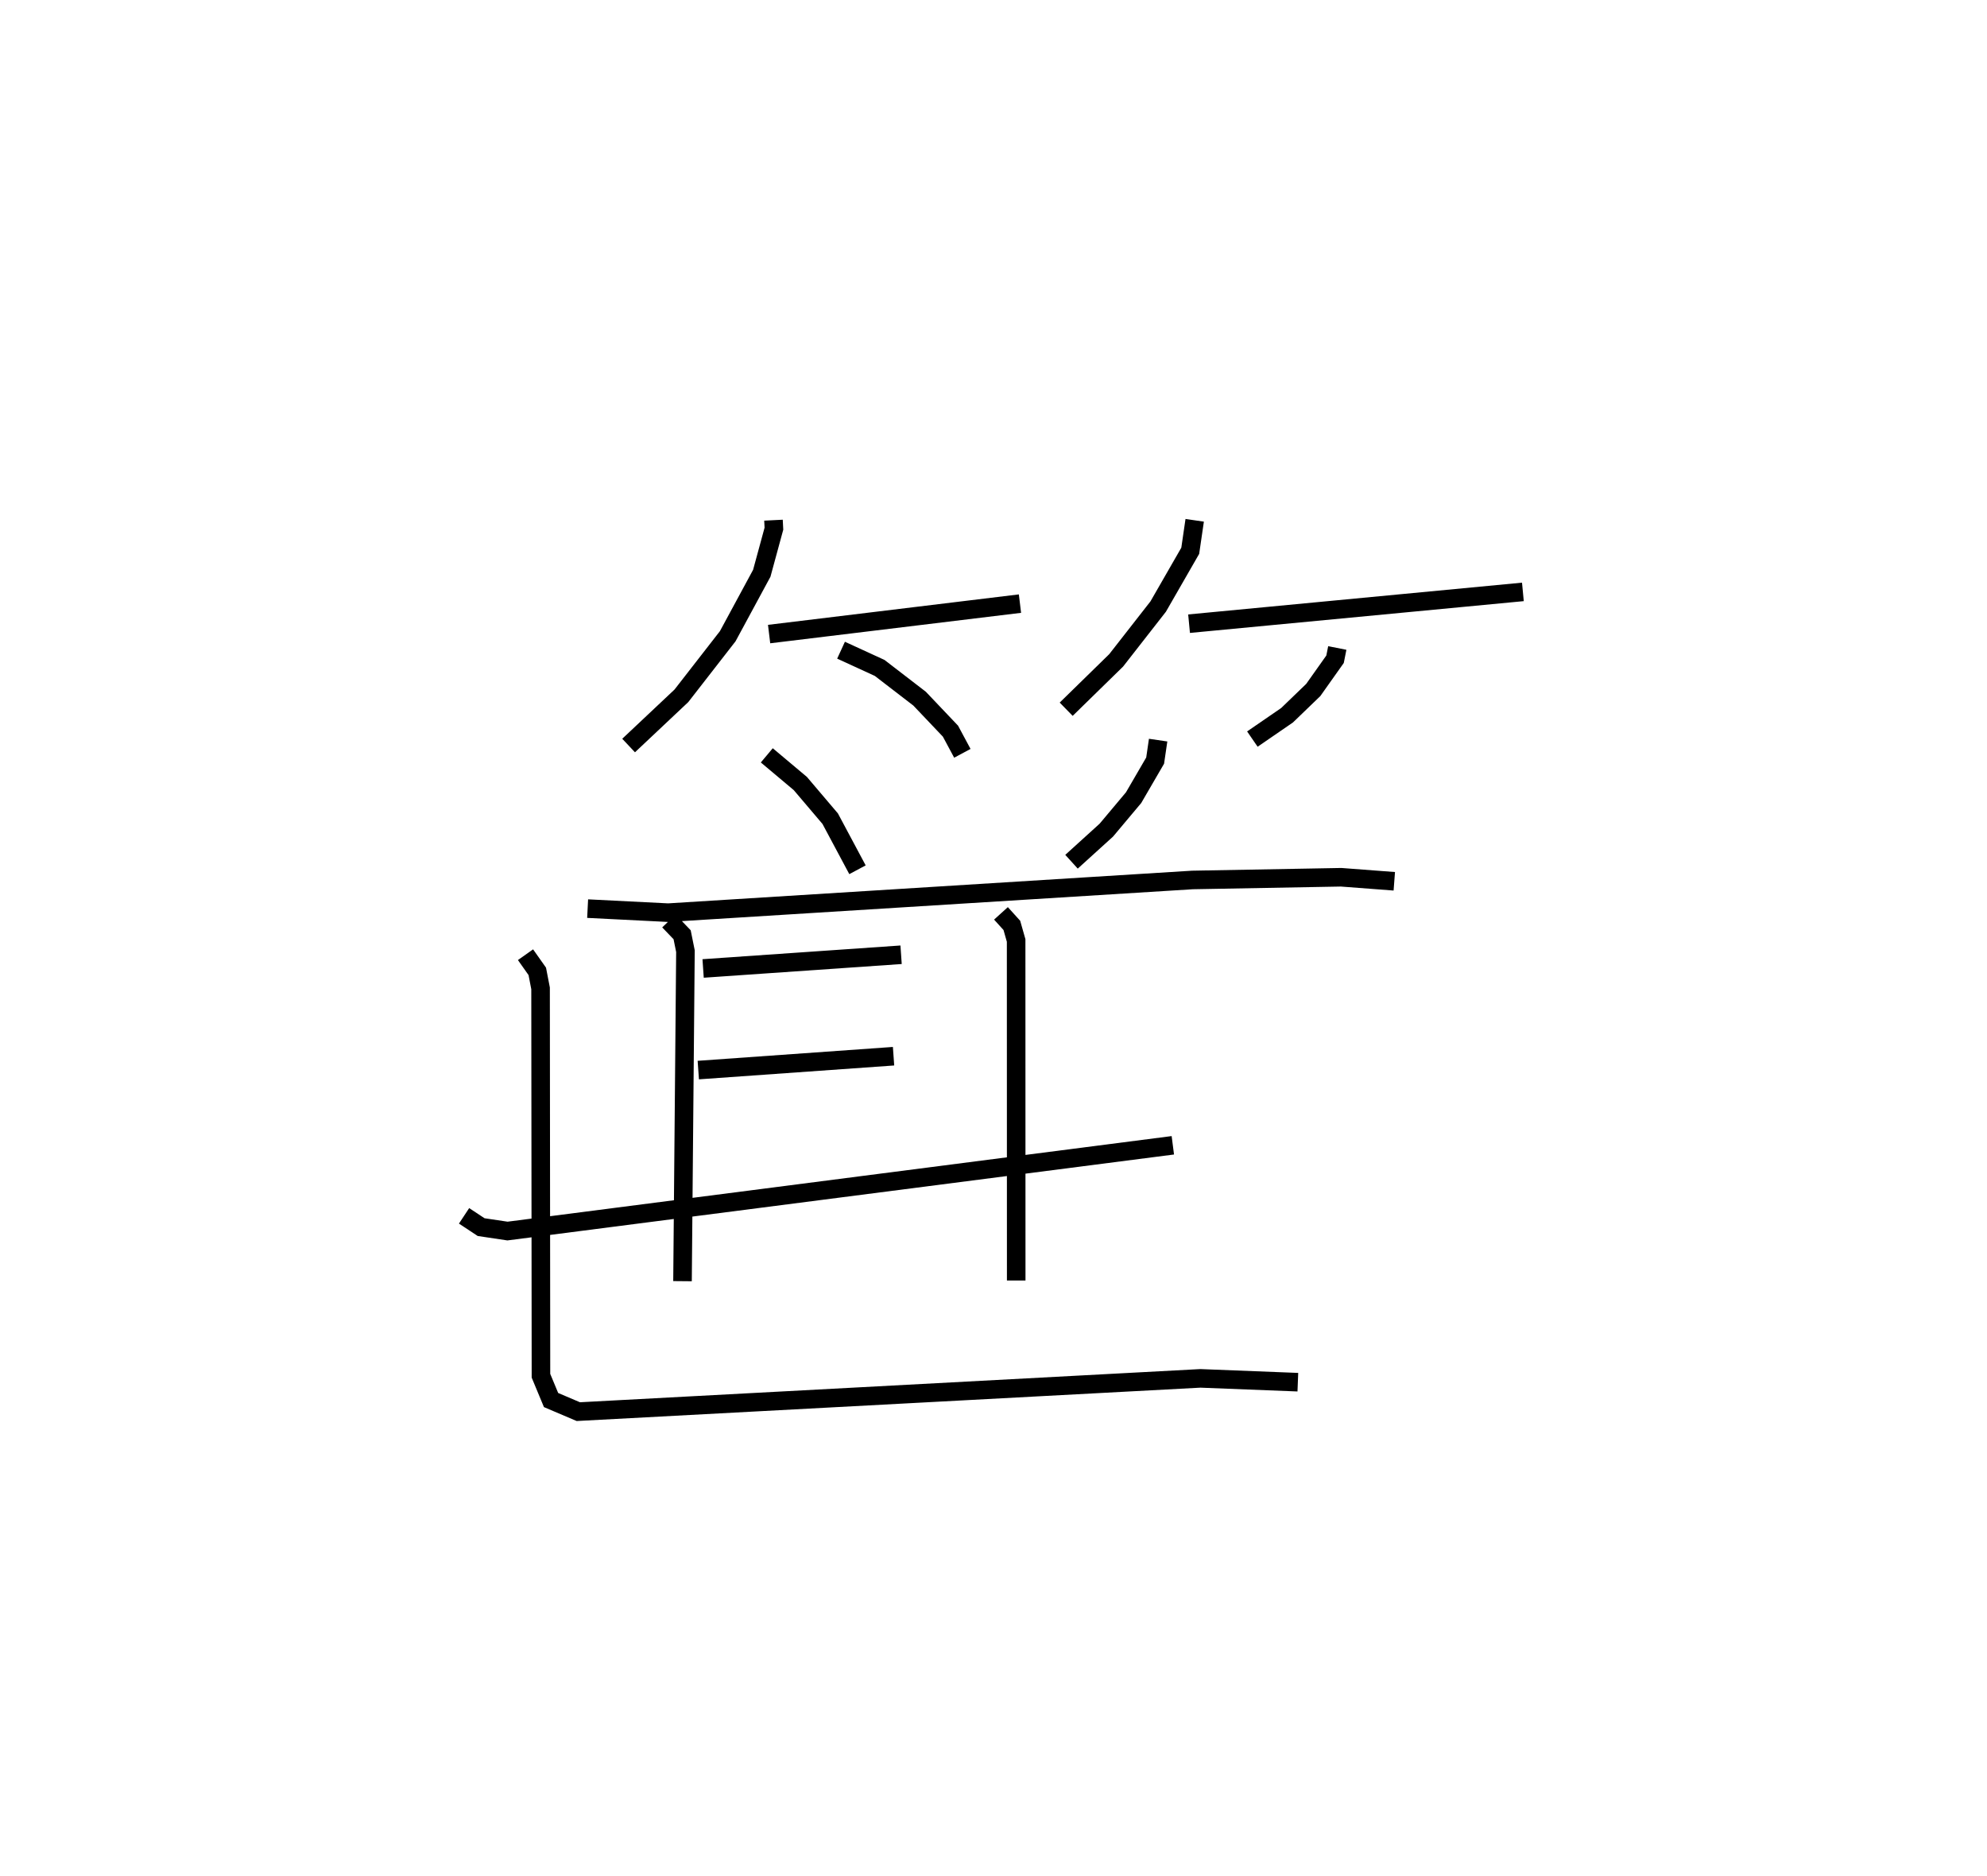 <?xml version="1.0" encoding="utf-8" ?>
<svg baseProfile="full" height="101.029" version="1.1" width="107.033" xmlns="http://www.w3.org/2000/svg" xmlns:ev="http://www.w3.org/2001/xml-events" xmlns:xlink="http://www.w3.org/1999/xlink"><defs /><rect fill="white" height="101.029" width="107.033" x="0" y="0" /><path d="M28.557,25 m0.0,0.0 m13.108,3.016 l0.023,0.458 -0.654,2.402 l-1.834,3.391 -2.495,3.208 l-2.844,2.678 m7.568,-6.003 l13.513,-1.64 m-9.638,2.509 l2.08,0.955 2.151,1.655 l1.663,1.75 0.641,1.194 m12.515,-12.55 l-0.24,1.642 -1.727,3.004 l-2.263,2.897 -2.692,2.632 m6.619,-4.607 l17.982,-1.712 m-9.998,3.021 l-0.12,0.605 -1.174,1.657 l-1.411,1.36 -1.869,1.284 m-26.156,0.876 l1.806,1.517 1.609,1.894 l1.47,2.751 m16.195,-6.982 l-0.161,1.103 -1.16,1.995 l-1.468,1.749 -1.877,1.703 m-26.065,2.525 l4.339,0.218 28.243,-1.761 l8.005,-0.146 2.865,0.217 m-39.074,2.137 l0.712,0.742 0.179,0.885 l-0.158,17.773 m17.154,-19.809 l0.586,0.647 0.231,0.812 l0.004,18.313 m-16.865,-16.805 l10.664,-0.738 m-10.924,6.211 l10.518,-0.747 m-23.135,8.598 l0.919,0.607 1.42,0.212 l35.84,-4.619 m-34.869,-10.265 l0.634,0.898 0.177,0.914 l0.021,20.865 0.544,1.308 l1.468,0.625 33.509,-1.792 l5.25,0.206 " fill="none" stroke="black" stroke-width="1" /></svg>